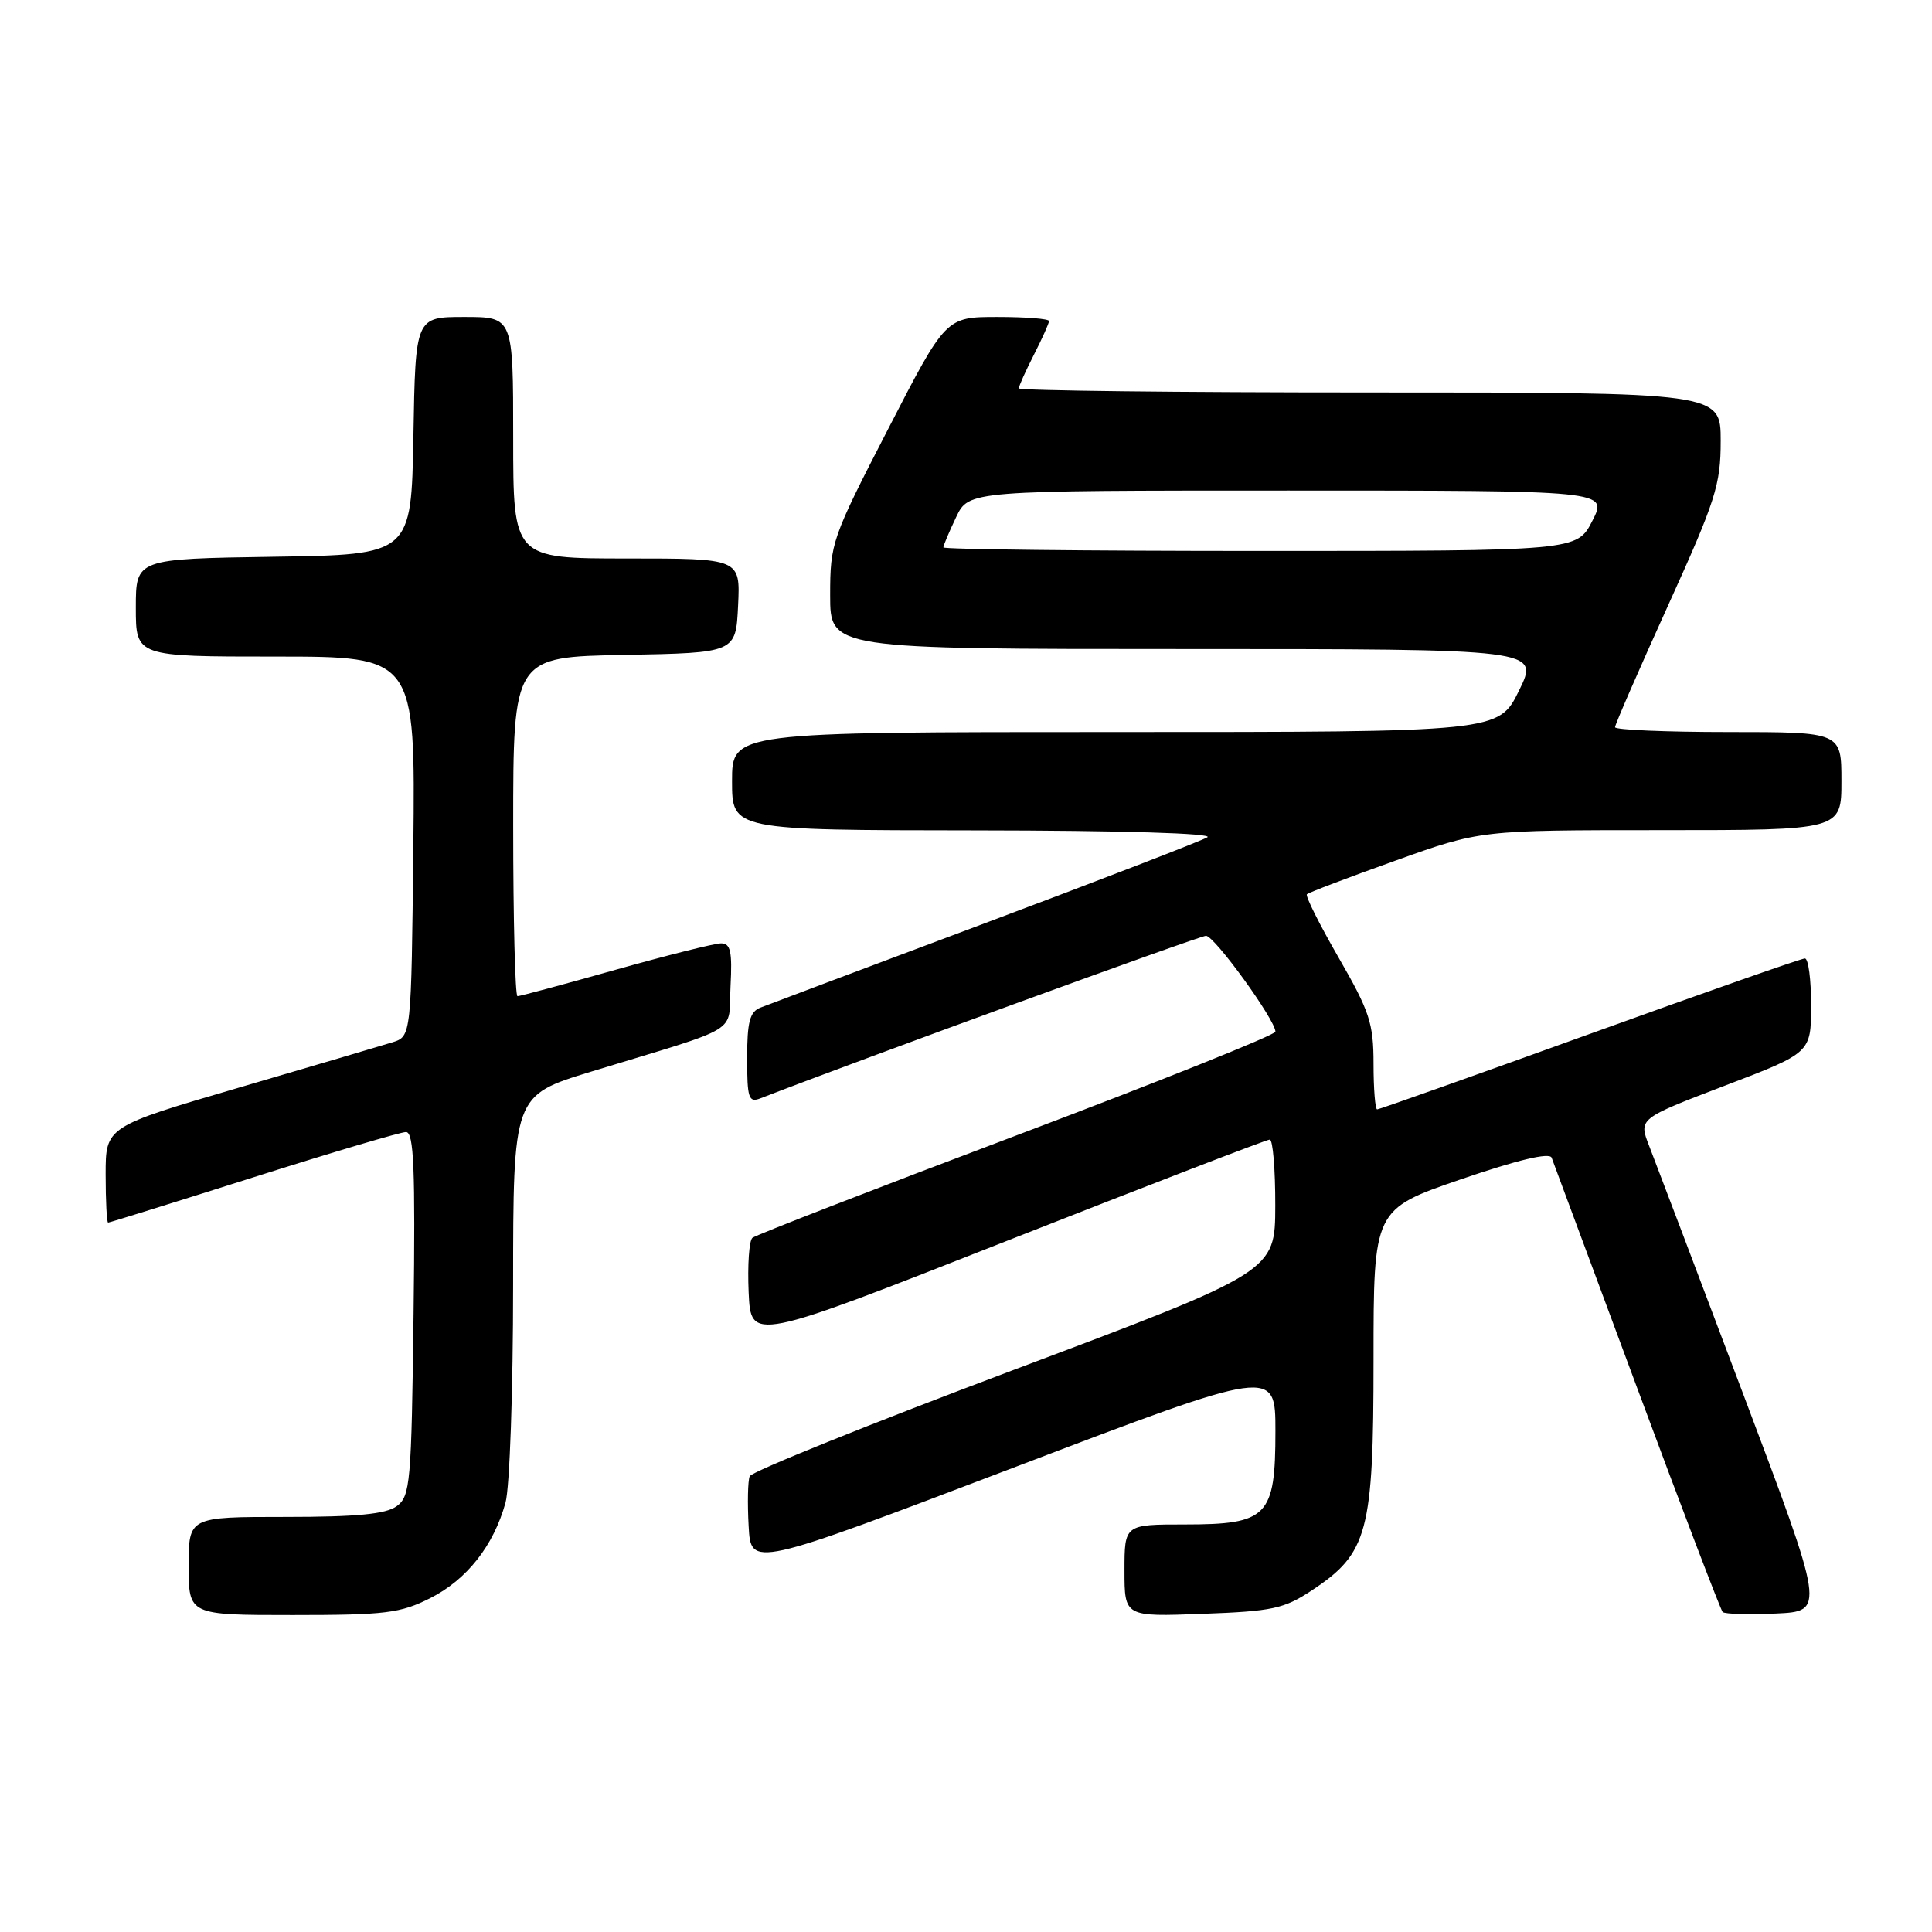<?xml version="1.0" encoding="UTF-8" standalone="no"?>
<!DOCTYPE svg PUBLIC "-//W3C//DTD SVG 1.1//EN" "http://www.w3.org/Graphics/SVG/1.1/DTD/svg11.dtd" >
<svg xmlns="http://www.w3.org/2000/svg" xmlns:xlink="http://www.w3.org/1999/xlink" version="1.1" viewBox="0 0 256 256">
 <g >
 <path fill="currentColor"
d=" M 57.03 211.75 C 61.86 209.31 65.40 204.82 66.98 199.12 C 67.54 197.13 67.99 184.17 67.99 170.33 C 68.00 145.16 68.00 145.16 78.25 142.02 C 98.68 135.78 96.46 137.14 96.80 130.67 C 97.04 126.08 96.80 125.00 95.55 125.00 C 94.69 125.00 88.40 126.58 81.57 128.50 C 74.74 130.43 68.89 132.00 68.57 132.00 C 68.26 132.00 68.00 121.89 68.00 109.53 C 68.00 87.05 68.00 87.05 82.75 86.78 C 97.50 86.50 97.50 86.50 97.80 80.25 C 98.10 74.00 98.10 74.00 83.05 74.00 C 68.00 74.00 68.00 74.00 68.00 58.00 C 68.00 42.00 68.00 42.00 61.53 42.00 C 55.05 42.00 55.05 42.00 54.78 57.75 C 54.50 73.50 54.50 73.50 36.25 73.77 C 18.00 74.05 18.00 74.05 18.00 80.52 C 18.00 87.00 18.00 87.00 36.52 87.00 C 55.03 87.00 55.03 87.00 54.77 112.17 C 54.50 137.33 54.50 137.33 52.00 138.11 C 50.62 138.54 41.51 141.23 31.75 144.09 C 14.00 149.29 14.00 149.29 14.00 155.64 C 14.00 159.14 14.15 162.00 14.33 162.00 C 14.51 162.00 23.17 159.30 33.58 156.00 C 43.98 152.70 53.09 150.00 53.80 150.00 C 54.84 150.00 55.04 154.83 54.80 174.08 C 54.52 196.58 54.37 198.26 52.56 199.58 C 51.12 200.63 47.29 201.00 37.81 201.00 C 25.00 201.00 25.00 201.00 25.00 207.50 C 25.00 214.00 25.00 214.00 38.79 214.00 C 51.10 214.00 53.05 213.76 57.03 211.75 Z  M 173.83 210.73 C 181.26 205.82 182.00 203.03 182.00 180.16 C 182.00 160.24 182.00 160.24 193.59 156.26 C 201.10 153.69 205.32 152.68 205.60 153.40 C 205.83 154.00 210.91 167.68 216.89 183.80 C 222.87 199.91 227.99 213.32 228.26 213.60 C 228.54 213.87 231.71 213.96 235.30 213.80 C 241.84 213.50 241.84 213.50 230.90 184.50 C 224.88 168.55 219.31 153.86 218.53 151.86 C 217.11 148.23 217.11 148.23 228.54 143.86 C 239.97 139.50 239.97 139.50 239.98 133.25 C 239.99 129.81 239.62 127.00 239.16 127.00 C 238.70 127.00 225.87 131.50 210.65 137.00 C 195.42 142.50 182.75 147.00 182.48 147.00 C 182.22 147.00 182.00 144.28 182.00 140.95 C 182.00 135.59 181.48 134.01 177.38 126.90 C 174.84 122.50 172.95 118.72 173.17 118.50 C 173.39 118.27 178.66 116.27 184.87 114.05 C 196.17 110.00 196.17 110.00 220.08 110.00 C 244.00 110.00 244.00 110.00 244.00 103.50 C 244.00 97.00 244.00 97.00 229.00 97.00 C 220.75 97.00 214.00 96.71 214.00 96.36 C 214.00 96.01 217.15 88.78 221.00 80.29 C 227.34 66.31 228.00 64.25 228.00 58.43 C 228.00 52.00 228.00 52.00 181.50 52.00 C 155.93 52.00 135.00 51.76 135.00 51.46 C 135.00 51.16 135.90 49.16 137.00 47.00 C 138.10 44.84 139.00 42.84 139.00 42.54 C 139.00 42.24 135.92 42.00 132.17 42.00 C 125.33 42.00 125.33 42.00 117.67 56.87 C 110.22 71.32 110.00 71.94 110.00 78.87 C 110.00 86.00 110.00 86.00 156.99 86.00 C 203.98 86.00 203.98 86.00 201.28 91.50 C 198.58 97.00 198.58 97.00 147.79 97.00 C 97.00 97.00 97.00 97.00 97.00 103.50 C 97.00 110.00 97.00 110.00 129.25 110.03 C 148.66 110.05 160.89 110.42 159.98 110.95 C 159.14 111.44 145.86 116.57 130.48 122.34 C 115.09 128.11 101.71 133.14 100.75 133.52 C 99.35 134.07 99.00 135.43 99.00 140.21 C 99.00 145.52 99.20 146.14 100.75 145.54 C 114.21 140.32 158.97 124.00 159.80 124.00 C 160.92 124.00 169.00 135.16 169.00 136.70 C 168.99 137.14 153.58 143.31 134.75 150.42 C 115.91 157.53 100.14 163.65 99.70 164.02 C 99.26 164.39 99.04 167.64 99.20 171.24 C 99.50 177.78 99.50 177.78 133.50 164.39 C 152.20 157.03 167.84 151.00 168.25 151.00 C 168.66 151.00 168.99 154.94 168.98 159.75 C 168.96 168.50 168.96 168.50 134.37 181.50 C 115.35 188.65 99.58 195.00 99.34 195.61 C 99.09 196.22 99.03 199.20 99.20 202.22 C 99.50 207.72 99.50 207.72 134.25 194.49 C 169.00 181.26 169.00 181.26 169.00 189.63 C 169.00 200.95 167.98 202.00 157.00 202.00 C 149.00 202.00 149.00 202.00 149.00 208.11 C 149.00 214.23 149.00 214.23 159.35 213.84 C 168.61 213.50 170.14 213.17 173.83 210.73 Z  M 125.00 72.53 C 125.00 72.28 125.76 70.48 126.69 68.53 C 128.37 65.00 128.37 65.00 170.71 65.00 C 213.04 65.00 213.04 65.00 211.00 69.00 C 208.96 73.00 208.96 73.00 166.98 73.00 C 143.89 73.00 125.00 72.79 125.00 72.53 Z "/>
</g>
</svg>